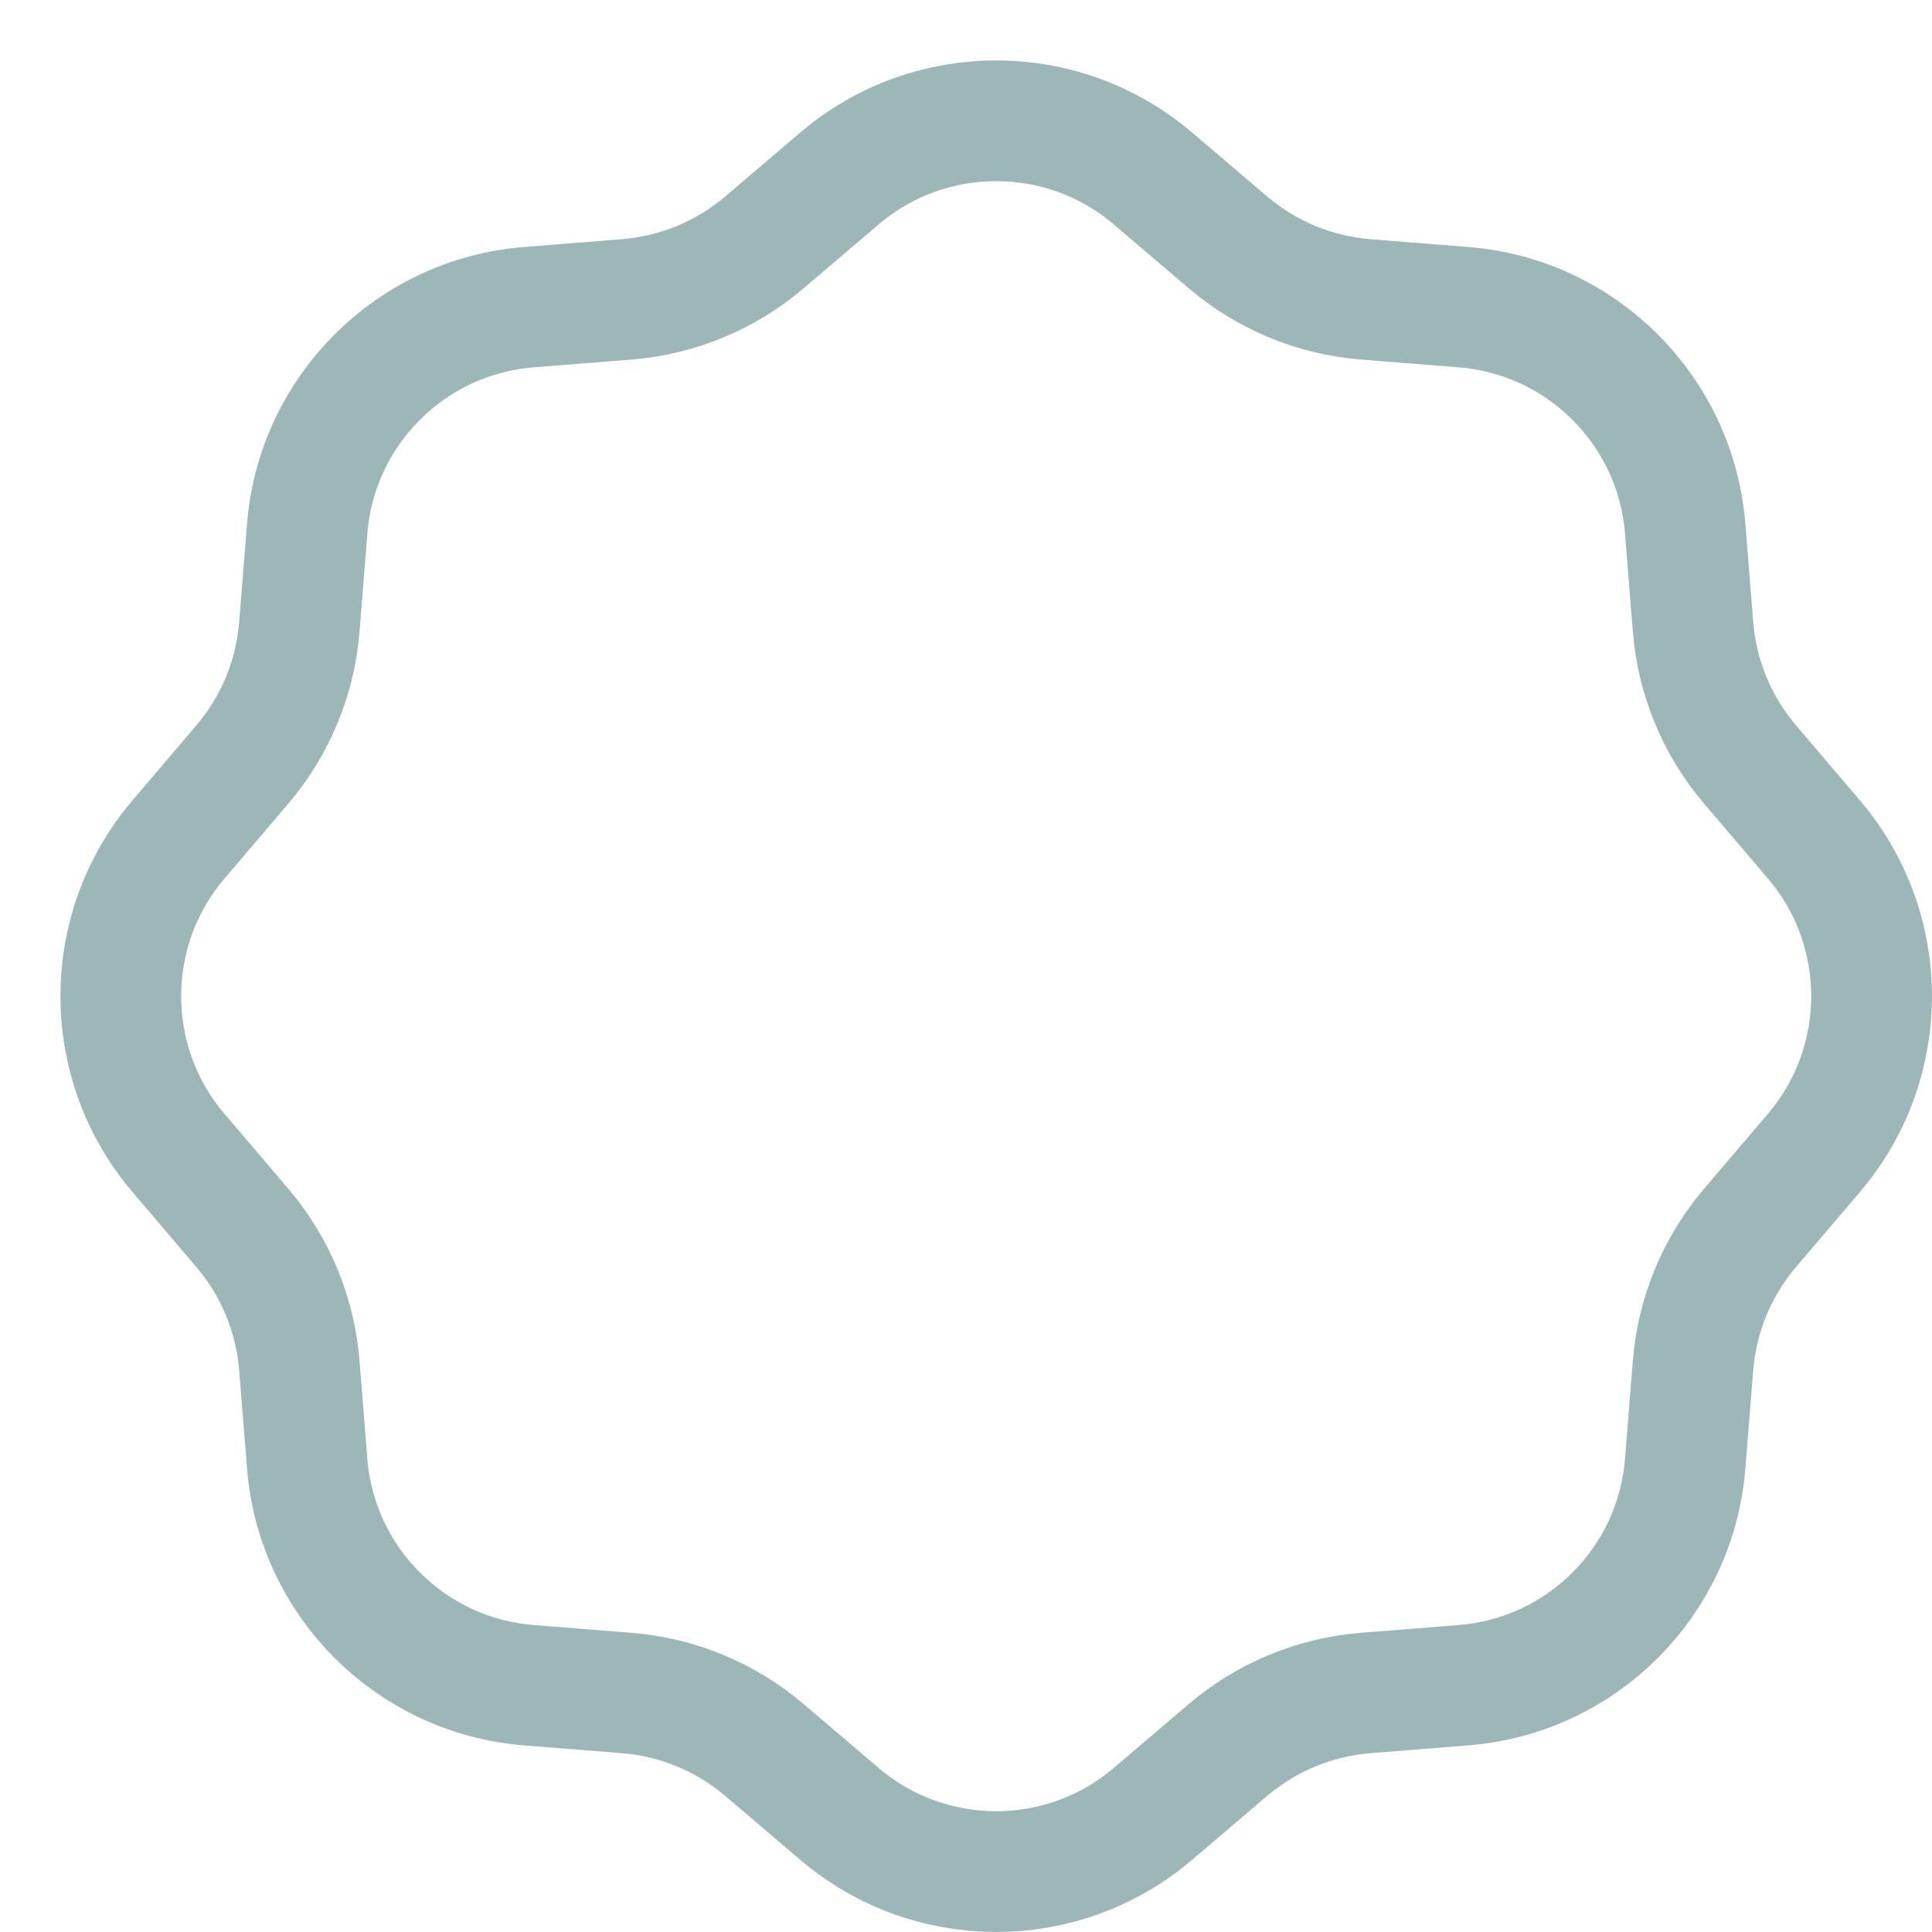 <?xml version="1.0" encoding="UTF-8"?>
<svg width="16px" height="16px" viewBox="0 0 16 16" version="1.1" xmlns="http://www.w3.org/2000/svg" xmlns:xlink="http://www.w3.org/1999/xlink">
    <title>icons/interface/settings/grey/200</title>
    <g id="Desktop" stroke="none" stroke-width="1" fill="none" fill-rule="evenodd" stroke-linecap="round" stroke-linejoin="round">
        <g id="~wiki/community--public-profile" transform="translate(-44, -602)" stroke="#9DB6B8">
            <g id="sidebar" transform="translate(0, 101)">
                <g id="item" transform="translate(40, 497)">
                    <g id="icons/interface/settings/grey/200" transform="translate(5, 5)">
                        <g id="badge-2" transform="translate(0, 0)">
                            <path d="M5.952,0.478 C6.7,-0.159 7.8,-0.159 8.548,0.478 L9.169,1.007 C9.489,1.28 9.888,1.445 10.307,1.479 L11.121,1.544 C12.1,1.622 12.878,2.4 12.956,3.379 L13.021,4.193 C13.055,4.612 13.22,5.011 13.493,5.331 L14.022,5.952 C14.659,6.7 14.659,7.8 14.022,8.548 L13.493,9.169 C13.22,9.489 13.055,9.888 13.021,10.307 L12.956,11.121 C12.878,12.1 12.1,12.878 11.121,12.956 L10.307,13.021 C9.888,13.055 9.489,13.22 9.169,13.493 L8.548,14.022 C7.8,14.659 6.7,14.659 5.952,14.022 L5.331,13.493 C5.011,13.22 4.612,13.055 4.193,13.021 L3.379,12.956 C2.4,12.878 1.622,12.1 1.544,11.121 L1.479,10.307 C1.445,9.888 1.28,9.489 1.007,9.169 L0.478,8.548 C-0.159,7.8 -0.159,6.7 0.478,5.952 L1.007,5.331 C1.28,5.011 1.445,4.612 1.479,4.193 L1.544,3.379 C1.622,2.4 2.4,1.622 3.379,1.544 L4.193,1.479 C4.612,1.445 5.011,1.28 5.331,1.007 L5.952,0.478 Z" id="Path"></path>
                        </g>
                    </g>
                </g>
            </g>
        </g>
    </g>
</svg>